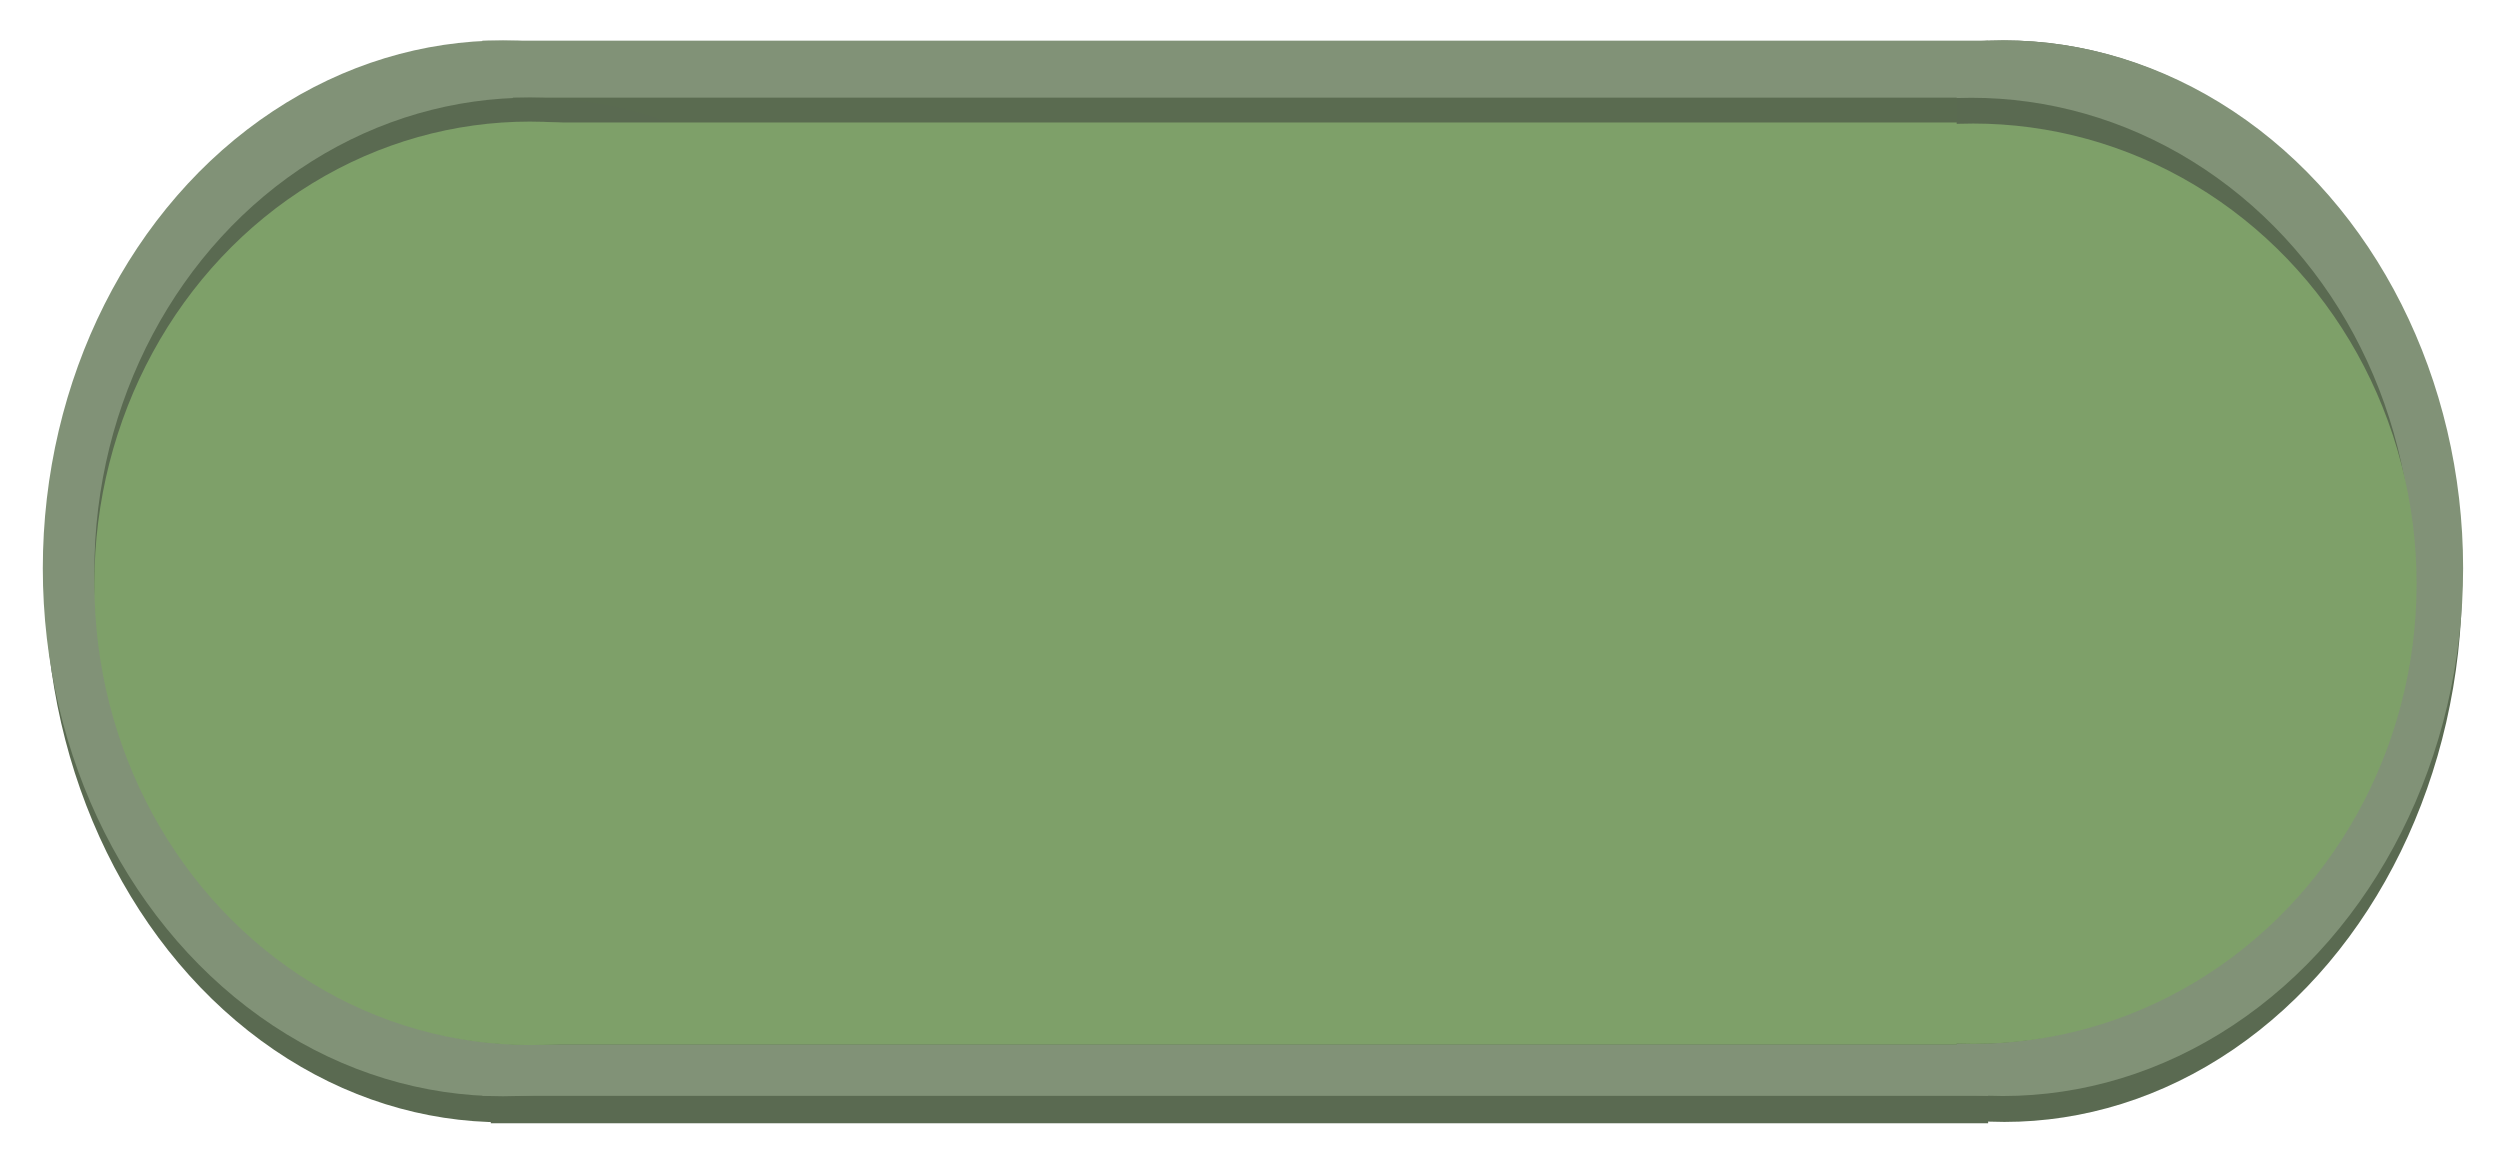 <?xml version="1.0" encoding="UTF-8" standalone="no"?>
<!-- Created with Inkscape (http://www.inkscape.org/) -->

<svg
   xmlns:dc="http://purl.org/dc/elements/1.1/"
   xmlns:cc="http://creativecommons.org/ns#"
   xmlns:rdf="http://www.w3.org/1999/02/22-rdf-syntax-ns#"
   xmlns:svg="http://www.w3.org/2000/svg"
   xmlns="http://www.w3.org/2000/svg"
   xmlns:sodipodi="http://sodipodi.sourceforge.net/DTD/sodipodi-0.dtd"
   xmlns:inkscape="http://www.inkscape.org/namespaces/inkscape"
   width="363mm"
   height="168mm"
   viewBox="0 0 363 168"
   version="1.1"
   id="svg8"
   inkscape:version="0.92.1 r15371"
   sodipodi:docname="pokerTable.svg">
  <defs
     id="defs2" />
  <sodipodi:namedview
     id="base"
     pagecolor="#ffffff"
     bordercolor="#666666"
     borderopacity="1.0"
     inkscape:pageopacity="0.0"
     inkscape:pageshadow="2"
     inkscape:zoom="1.4"
     inkscape:cx="806.61888"
     inkscape:cy="303.35748"
     inkscape:document-units="mm"
     inkscape:current-layer="layer1"
     showgrid="false"
     inkscape:window-width="3840"
     inkscape:window-height="1974"
     inkscape:window-x="0"
     inkscape:window-y="0"
     inkscape:window-maximized="1" />
  <g
     inkscape:label="Layer 1"
     inkscape:groupmode="layer"
     id="layer1"
     transform="translate(0,-129)">
    <ellipse
       style="fill:#5a6a51;fill-opacity:1;stroke-width:0.267"
       id="path4511-5"
       cx="73.027"
       cy="213.472"
       rx="66.453"
       ry="78.481" />
    <rect
       style="fill:#5a6a51;fill-opacity:1;stroke-width:0.306"
       id="rect4528-3"
       width="217.419"
       height="157.062"
       x="71.259"
       y="135.036" />
    <ellipse
       style="fill:#5a6a51;fill-opacity:1;stroke-width:0.267"
       id="path4511-6-5"
       cx="291.045"
       cy="213.387"
       rx="66.453"
       ry="78.516" />
    <ellipse
       style="fill:#819277;fill-opacity:1;stroke-width:0.264"
       id="path4511-6"
       cx="290.823"
       cy="211.499"
       rx="66.821"
       ry="76.642" />
    <rect
       style="fill:#819277;fill-opacity:1;stroke-width:0.303"
       id="rect4528"
       width="218.624"
       height="153.212"
       x="70.043"
       y="134.904" />
    <ellipse
       style="fill:#819277;fill-opacity:1;stroke-width:0.264"
       id="path4511"
       cx="73.037"
       cy="211.528"
       rx="66.821"
       ry="76.649" />
    <ellipse
       cy="211.885"
       cx="286.244"
       id="circle4534-6"
       style="fill:#5a6a51;fill-opacity:1;stroke-width:0.245"
       rx="64.11"
       ry="68.687" />
    <rect
       y="143.177"
       x="74.466"
       height="137.484"
       width="209.646"
       id="rect4536-7"
       style="fill:#5a6b50;fill-opacity:1;stroke-width:0.281" />
    <ellipse
       cy="211.934"
       cx="76.928"
       id="circle4532-3"
       style="fill:#5a6a51;fill-opacity:1;stroke-width:0.244"
       rx="63.227"
       ry="68.753" />
    <ellipse
       cy="213.7"
       cx="76.928"
       id="circle4532"
       style="fill:#7ea069;fill-opacity:1;stroke-width:0.241"
       rx="63.227"
       ry="67.044" />
    <ellipse
       cy="213.756"
       cx="286.512"
       id="circle4534"
       style="fill:#7ea069;fill-opacity:1;stroke-width:0.242"
       rx="64.377"
       ry="66.817" />
    <rect
       y="146.784"
       x="74.466"
       height="133.876"
       width="209.646"
       id="rect4536"
       style="fill:#7ea069;fill-opacity:1;stroke-width:0.277" />
  </g>
</svg>
